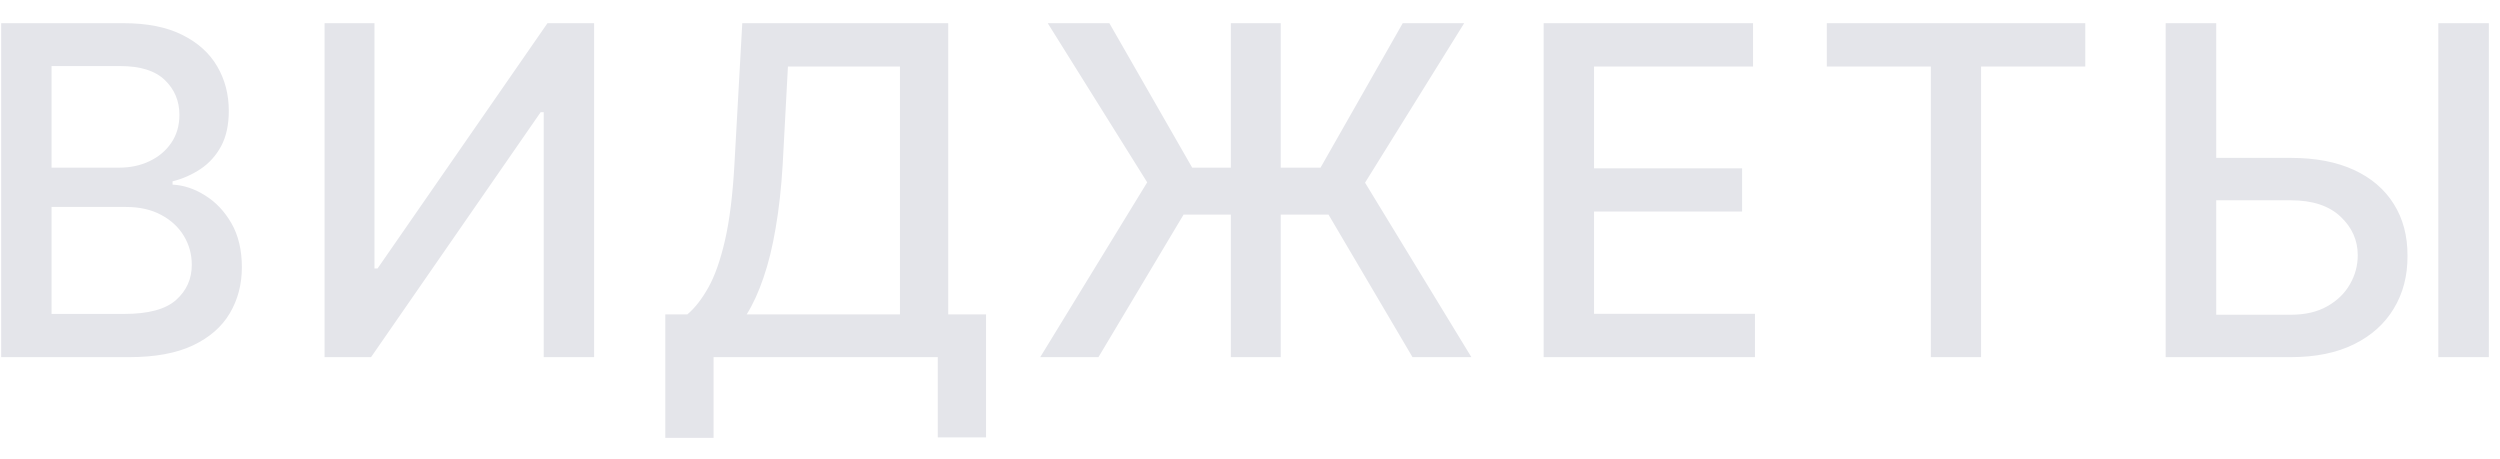 <svg width="98" height="18" viewBox="0 0 98 18" fill="none" xmlns="http://www.w3.org/2000/svg">
<path d="M0.046 14V0.909H4.84C5.769 0.909 6.538 1.062 7.148 1.369C7.757 1.672 8.213 2.083 8.515 2.603C8.818 3.119 8.969 3.7 8.969 4.348C8.969 4.893 8.869 5.354 8.669 5.729C8.469 6.099 8.2 6.398 7.863 6.624C7.531 6.845 7.165 7.007 6.764 7.109V7.237C7.199 7.259 7.623 7.399 8.036 7.659C8.454 7.915 8.799 8.279 9.072 8.752C9.344 9.225 9.481 9.8 9.481 10.478C9.481 11.147 9.323 11.748 9.008 12.28C8.697 12.809 8.215 13.229 7.563 13.54C6.911 13.847 6.078 14 5.064 14H0.046ZM2.021 12.306H4.872C5.818 12.306 6.496 12.123 6.905 11.756C7.314 11.39 7.518 10.932 7.518 10.382C7.518 9.969 7.414 9.589 7.205 9.244C6.996 8.899 6.698 8.624 6.31 8.42C5.927 8.215 5.471 8.113 4.942 8.113H2.021V12.306ZM2.021 6.572H4.667C5.111 6.572 5.509 6.487 5.863 6.317C6.221 6.146 6.504 5.908 6.713 5.601C6.926 5.29 7.033 4.923 7.033 4.501C7.033 3.96 6.843 3.506 6.464 3.14C6.084 2.773 5.503 2.59 4.719 2.59H2.021V6.572ZM12.723 0.909H14.679V10.523H14.801L21.461 0.909H23.289V14H21.314V4.399H21.193L14.545 14H12.723V0.909ZM26.08 17.164V12.325H26.943C27.237 12.078 27.512 11.727 27.767 11.271C28.023 10.815 28.24 10.199 28.419 9.423C28.598 8.648 28.722 7.653 28.79 6.438L29.097 0.909H37.17V12.325H38.653V17.145H36.761V14H27.972V17.164H26.08ZM29.27 12.325H35.278V2.609H30.887L30.682 6.438C30.627 7.363 30.535 8.194 30.407 8.931C30.284 9.668 30.124 10.32 29.928 10.887C29.736 11.45 29.517 11.929 29.27 12.325ZM50.205 0.909V14H48.249V0.909H50.205ZM40.777 14L44.97 7.148L41.071 0.909H43.487L46.734 6.572H51.765L54.987 0.909H57.396L53.51 7.161L57.678 14H55.37L52.078 8.413H46.396L43.059 14H40.777ZM60.511 14V0.909H68.719V2.609H62.486V6.598H68.29V8.292H62.486V12.3H68.795V14H60.511ZM71.611 2.609V0.909H81.743V2.609H77.658V14H75.689V2.609H71.611ZM86.269 6.189H89.797C90.769 6.189 91.595 6.347 92.277 6.662C92.959 6.977 93.479 7.423 93.837 7.998C94.199 8.573 94.378 9.251 94.374 10.03C94.378 10.81 94.199 11.499 93.837 12.095C93.479 12.692 92.959 13.158 92.277 13.495C91.595 13.832 90.769 14 89.797 14H84.894V0.909H86.876V12.338H89.797C90.364 12.338 90.841 12.227 91.229 12.006C91.621 11.784 91.917 11.496 92.117 11.143C92.322 10.789 92.424 10.41 92.424 10.005C92.424 9.417 92.198 8.912 91.747 8.49C91.295 8.064 90.645 7.851 89.797 7.851H86.269V6.189ZM97.563 0.909V14H95.582V0.909H97.563Z" fill="#E4E5EA"/>
</svg>
